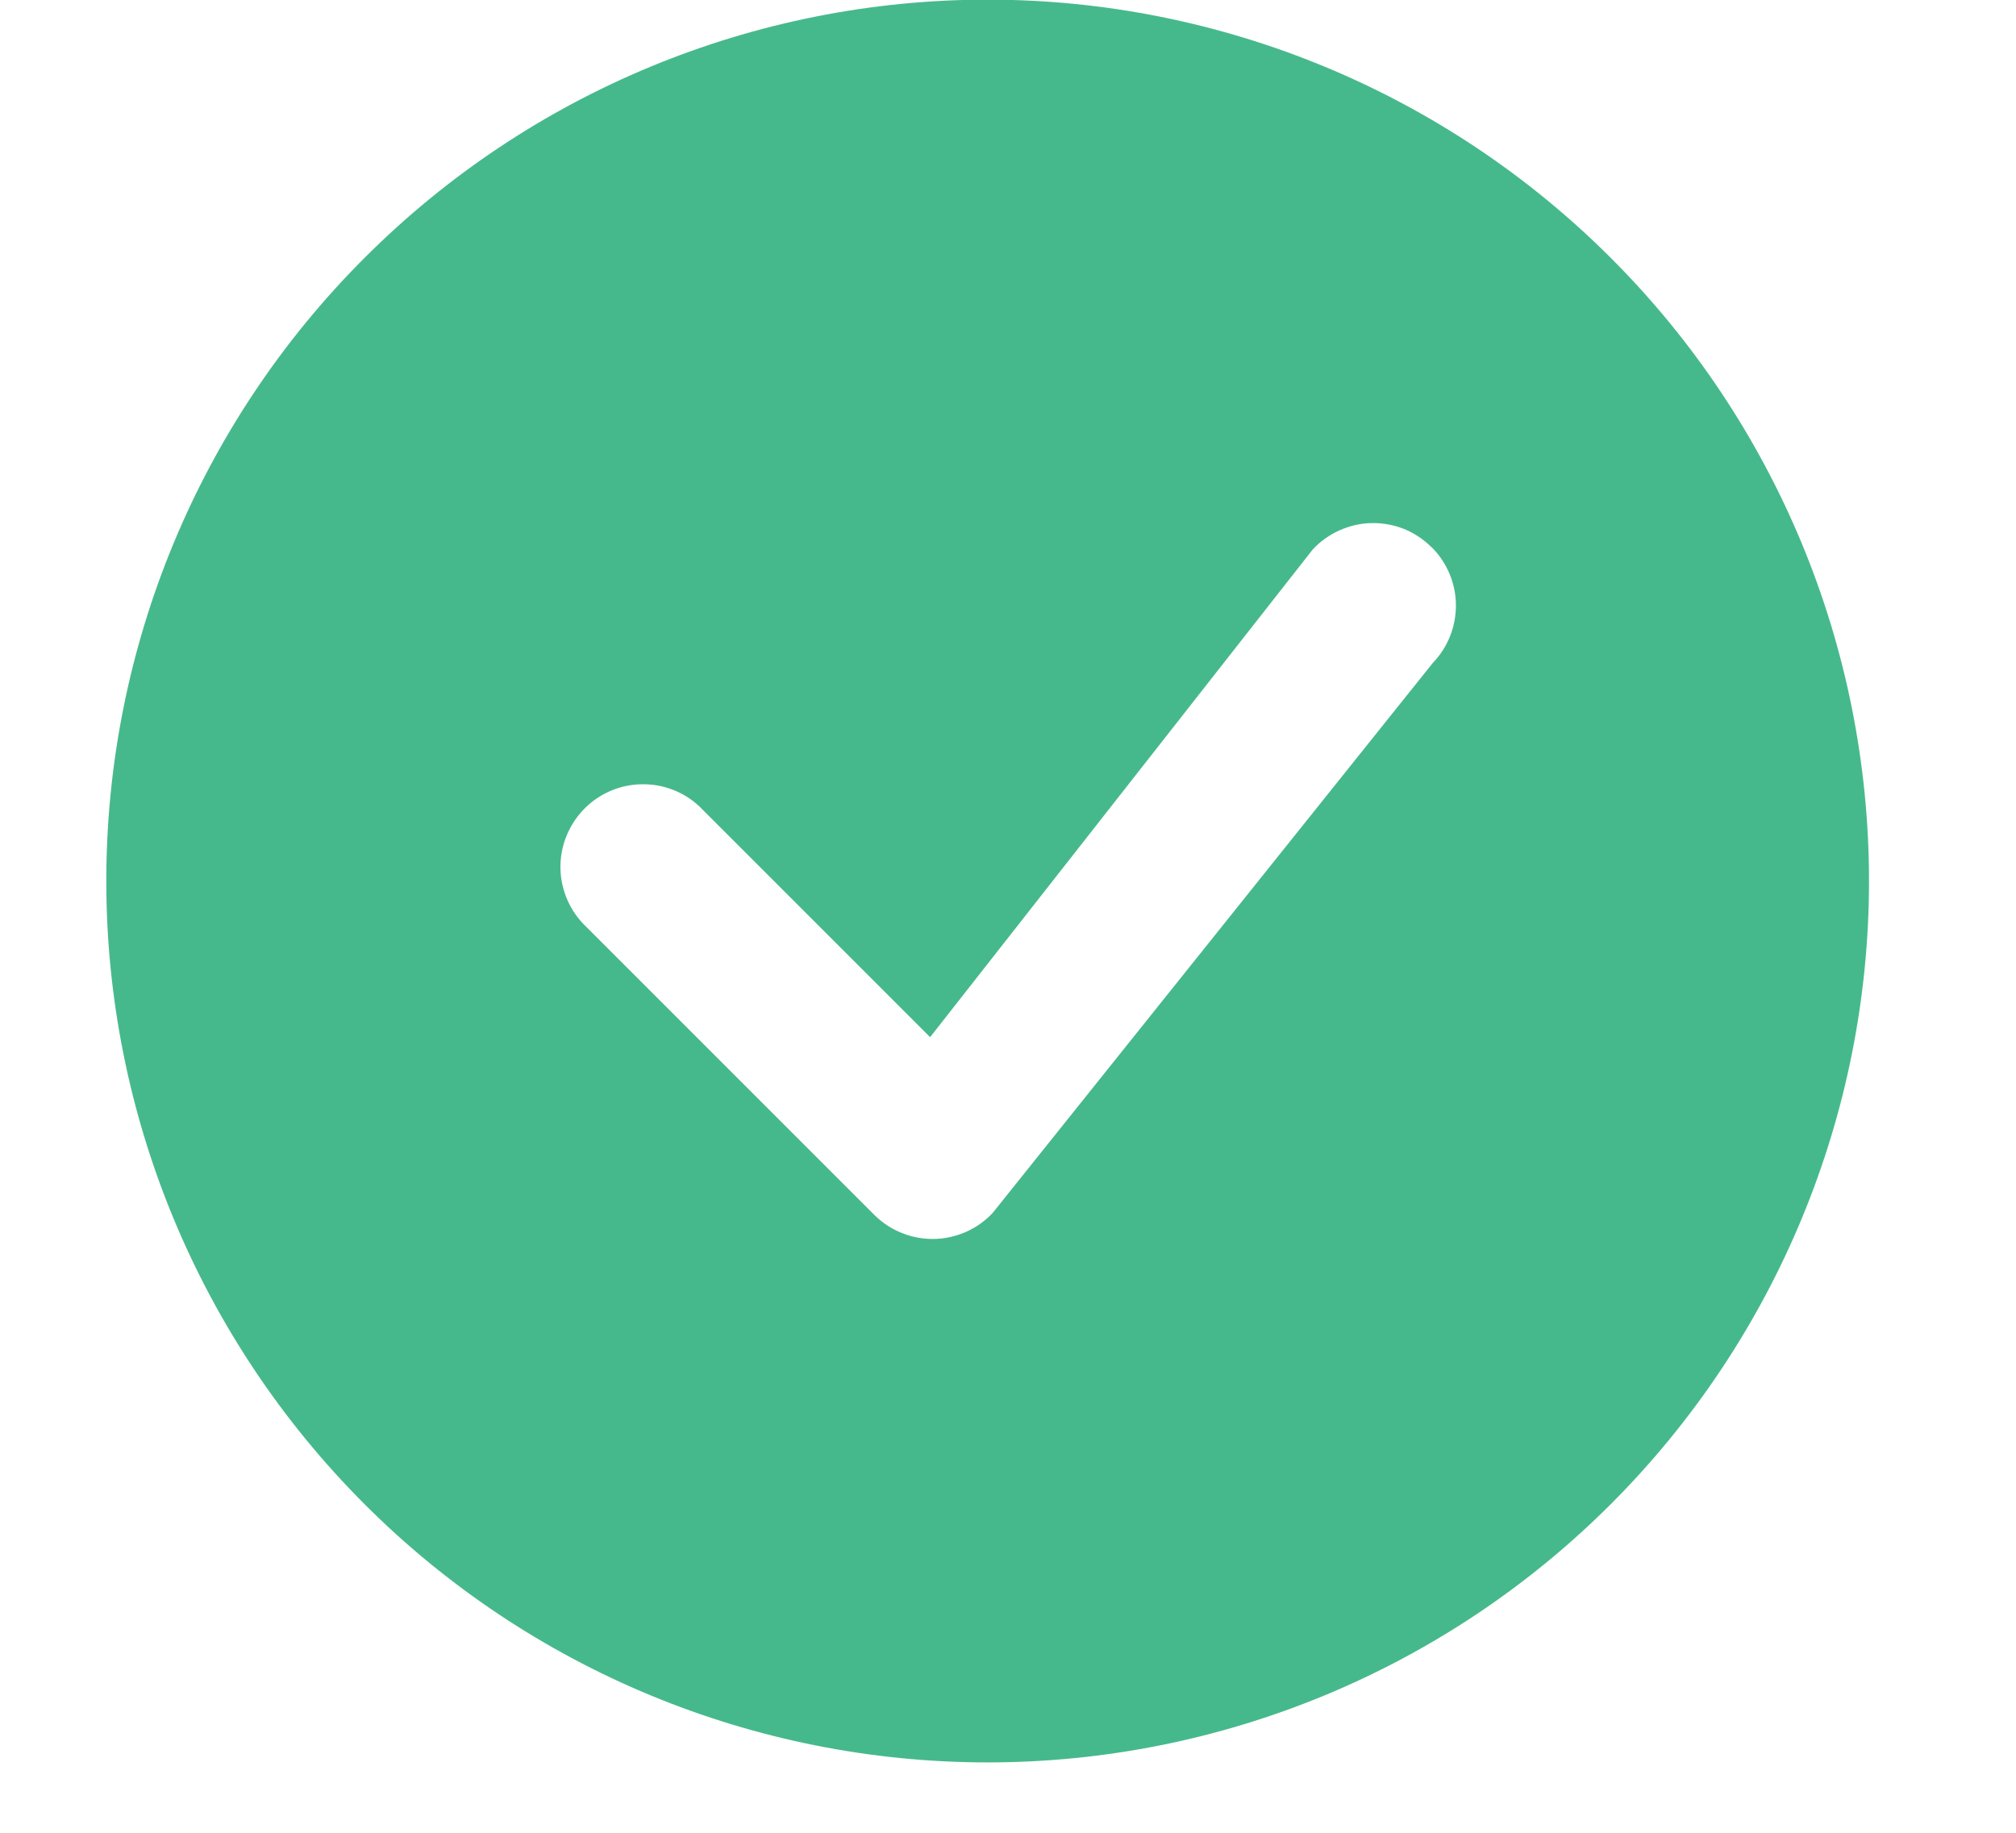 <svg width="11" height="10" viewBox="0 0 11 10" fill="none" xmlns="http://www.w3.org/2000/svg">
<path d="M10.198 4.807C10.198 6.082 9.691 7.305 8.789 8.207C7.887 9.109 6.664 9.616 5.389 9.616C4.114 9.616 2.89 9.109 1.989 8.207C1.087 7.305 0.58 6.082 0.58 4.807C0.58 3.531 1.087 2.308 1.989 1.407C2.89 0.505 4.114 -0.002 5.389 -0.002C6.664 -0.002 7.887 0.505 8.789 1.407C9.691 2.308 10.198 3.531 10.198 4.807ZM7.811 2.986C7.768 2.943 7.717 2.909 7.661 2.886C7.605 2.864 7.545 2.853 7.484 2.854C7.423 2.855 7.364 2.869 7.308 2.894C7.253 2.919 7.203 2.954 7.162 2.999L5.075 5.659L3.816 4.4C3.731 4.32 3.618 4.277 3.501 4.279C3.384 4.281 3.273 4.328 3.19 4.411C3.108 4.494 3.06 4.605 3.058 4.722C3.056 4.839 3.1 4.952 3.179 5.037L4.77 6.628C4.813 6.671 4.864 6.705 4.92 6.727C4.976 6.75 5.036 6.761 5.097 6.76C5.157 6.759 5.217 6.745 5.272 6.721C5.327 6.696 5.377 6.661 5.418 6.616L7.818 3.617C7.9 3.532 7.945 3.418 7.944 3.3C7.943 3.182 7.895 3.069 7.812 2.986H7.811Z" fill="#46B98C"/>
</svg>
